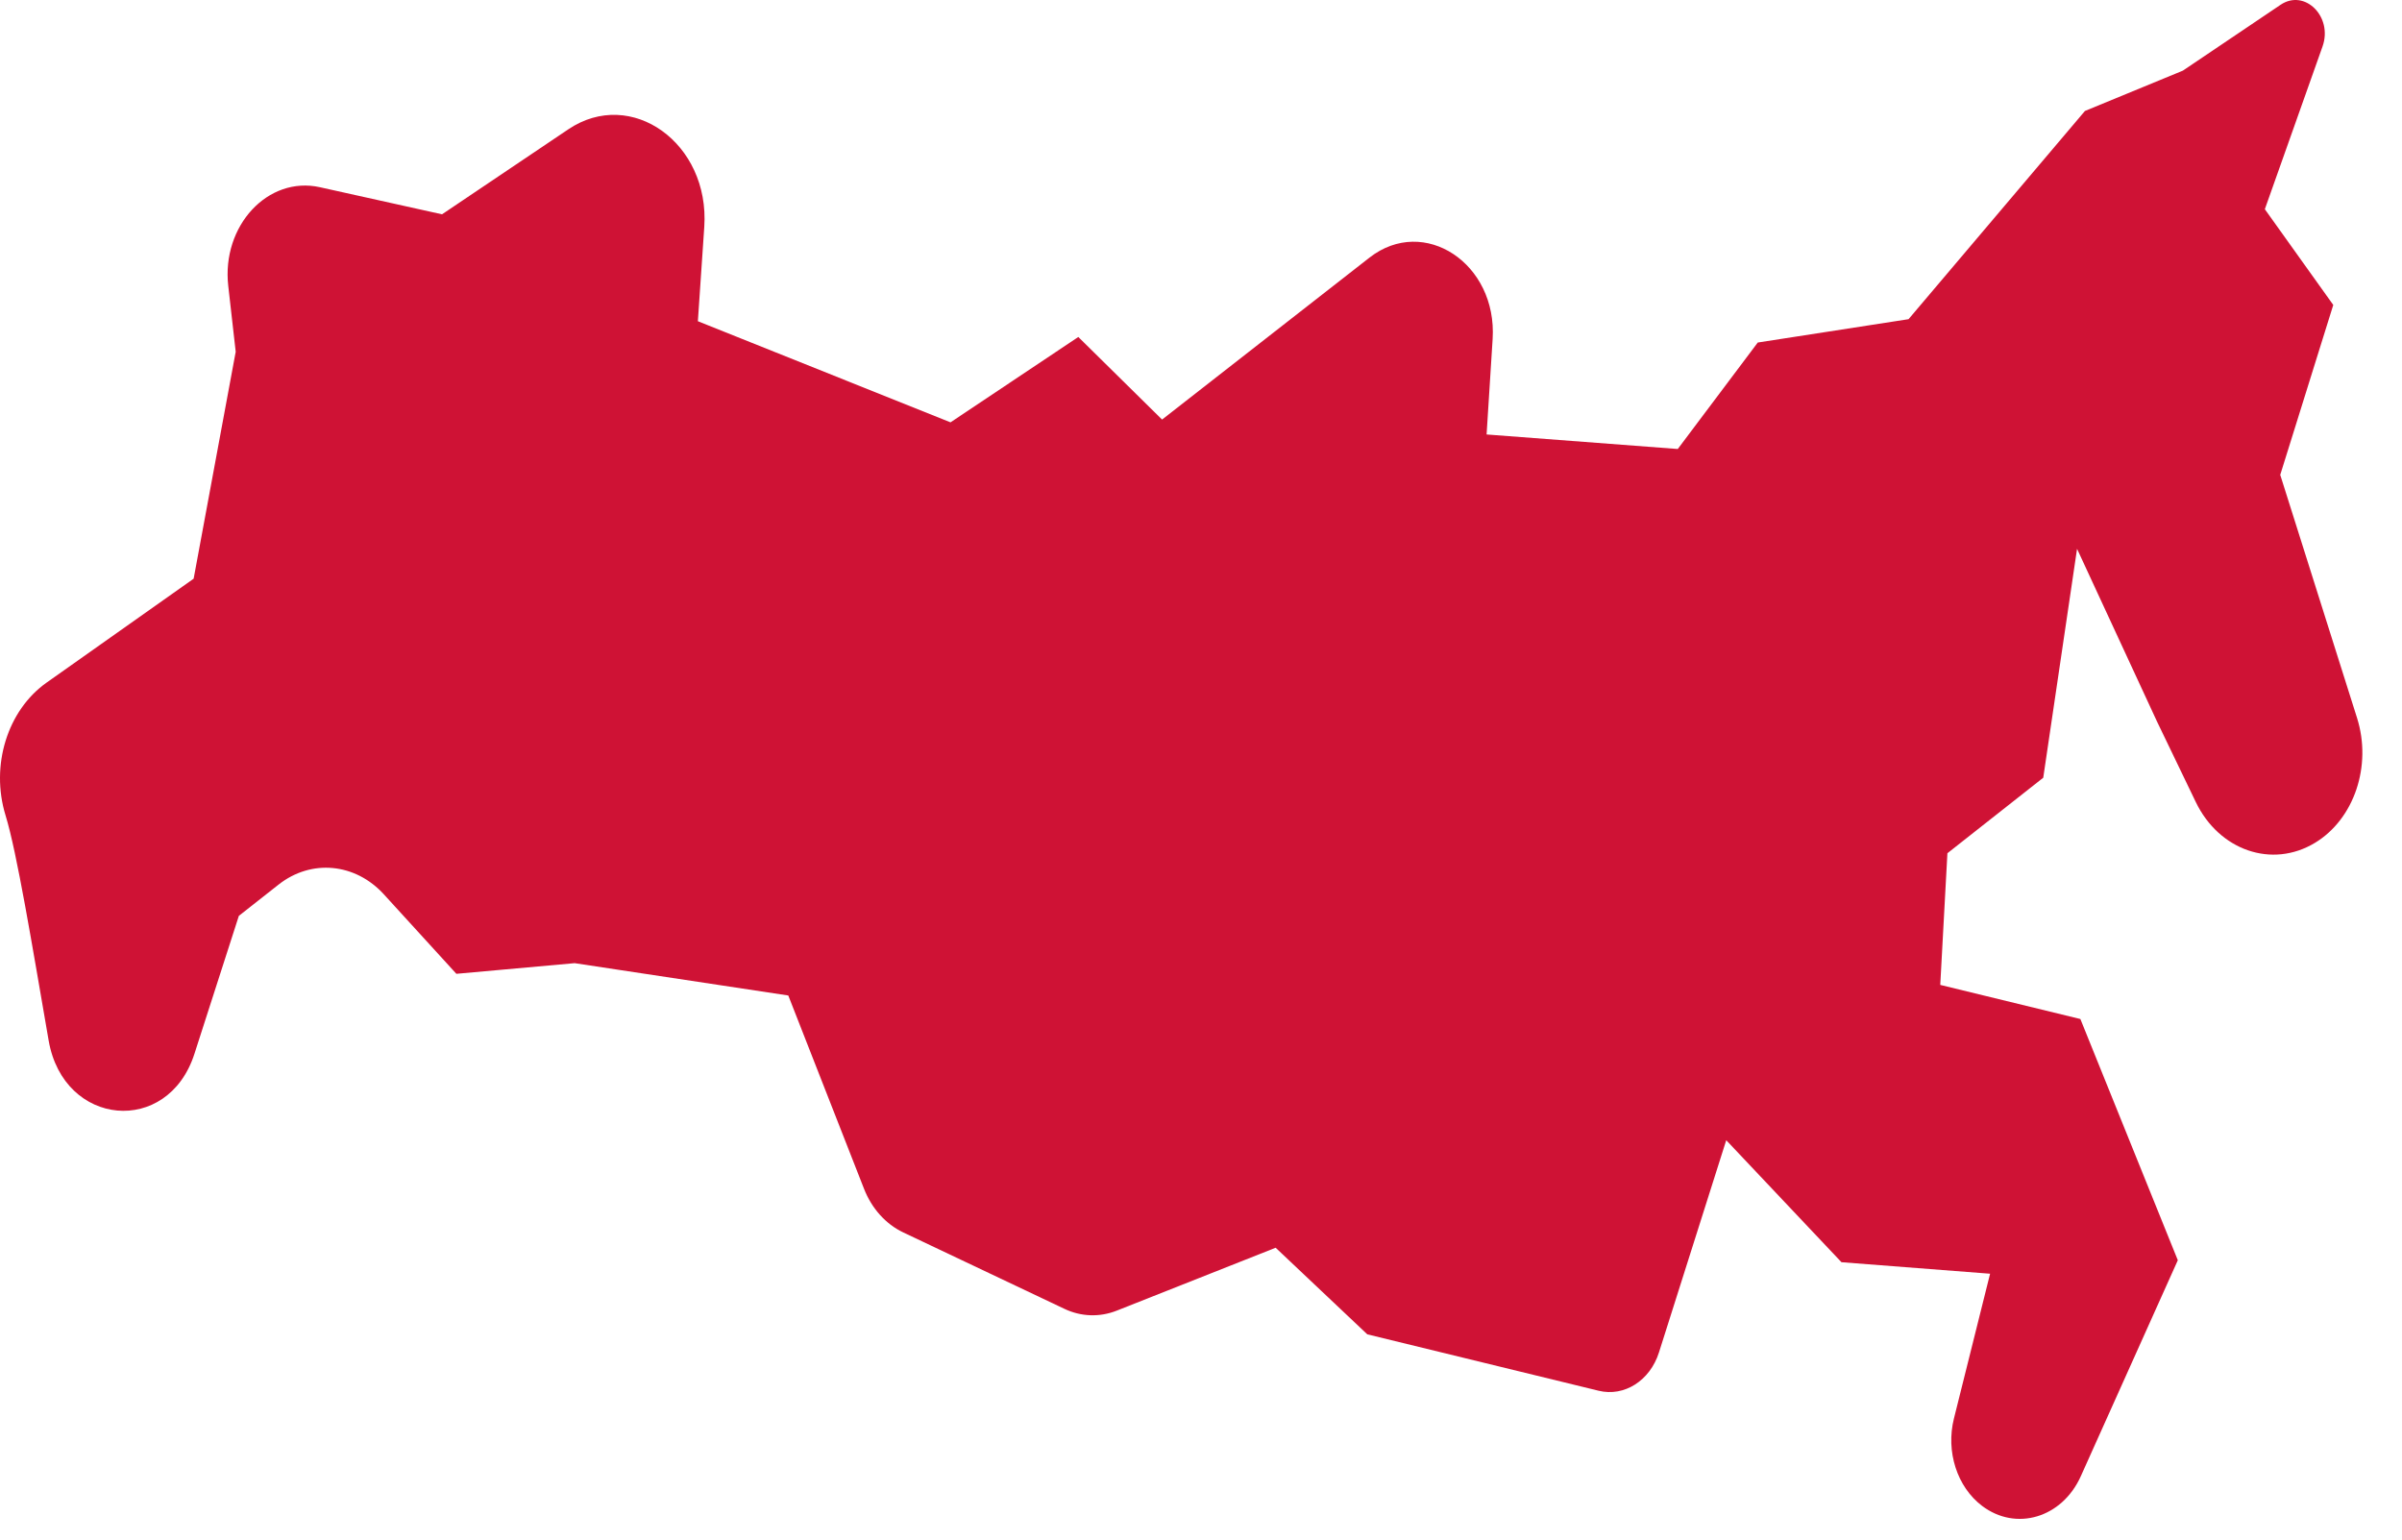 <svg width="39" height="25" viewBox="0 0 39 25" fill="none" xmlns="http://www.w3.org/2000/svg">
<path d="M38.27 11.658L37.023 7.711L37.884 4.952L36.773 3.397L37.71 0.754C37.881 0.27 37.42 -0.187 37.028 0.078L35.442 1.147L33.852 1.802L30.988 5.183L28.54 5.562L27.241 7.291L24.137 7.055L24.235 5.506C24.313 4.279 23.122 3.491 22.236 4.183L18.868 6.813L17.508 5.472L15.433 6.858L11.331 5.216L11.435 3.684C11.526 2.326 10.25 1.411 9.227 2.1L7.177 3.48L5.194 3.04C4.351 2.853 3.596 3.666 3.706 4.642L3.827 5.712L3.144 9.397L0.757 11.084C0.12 11.534 -0.158 12.431 0.09 13.24C0.275 13.841 0.521 15.344 0.79 16.897C1.033 18.299 2.726 18.453 3.157 17.112L3.878 14.872L4.522 14.365C5.053 13.946 5.767 14.012 6.233 14.523L7.41 15.813L9.33 15.64L12.799 16.165L14.028 19.302C14.153 19.623 14.381 19.877 14.665 20.012L17.282 21.253C17.553 21.382 17.856 21.392 18.133 21.282L20.712 20.261L22.2 21.667L25.956 22.583C26.373 22.685 26.791 22.419 26.936 21.96L28.028 18.515L29.899 20.496L32.312 20.683L31.725 23.034C31.591 23.57 31.776 24.145 32.181 24.452C32.734 24.871 33.481 24.647 33.785 23.971L35.36 20.464L33.778 16.547L31.503 15.993L31.619 13.855L33.175 12.629L33.724 8.912L35.022 11.716L35.651 13.022C36.031 13.812 36.892 14.107 37.587 13.686C38.224 13.301 38.515 12.435 38.27 11.658Z" fill="#CF1235"/>
</svg>
